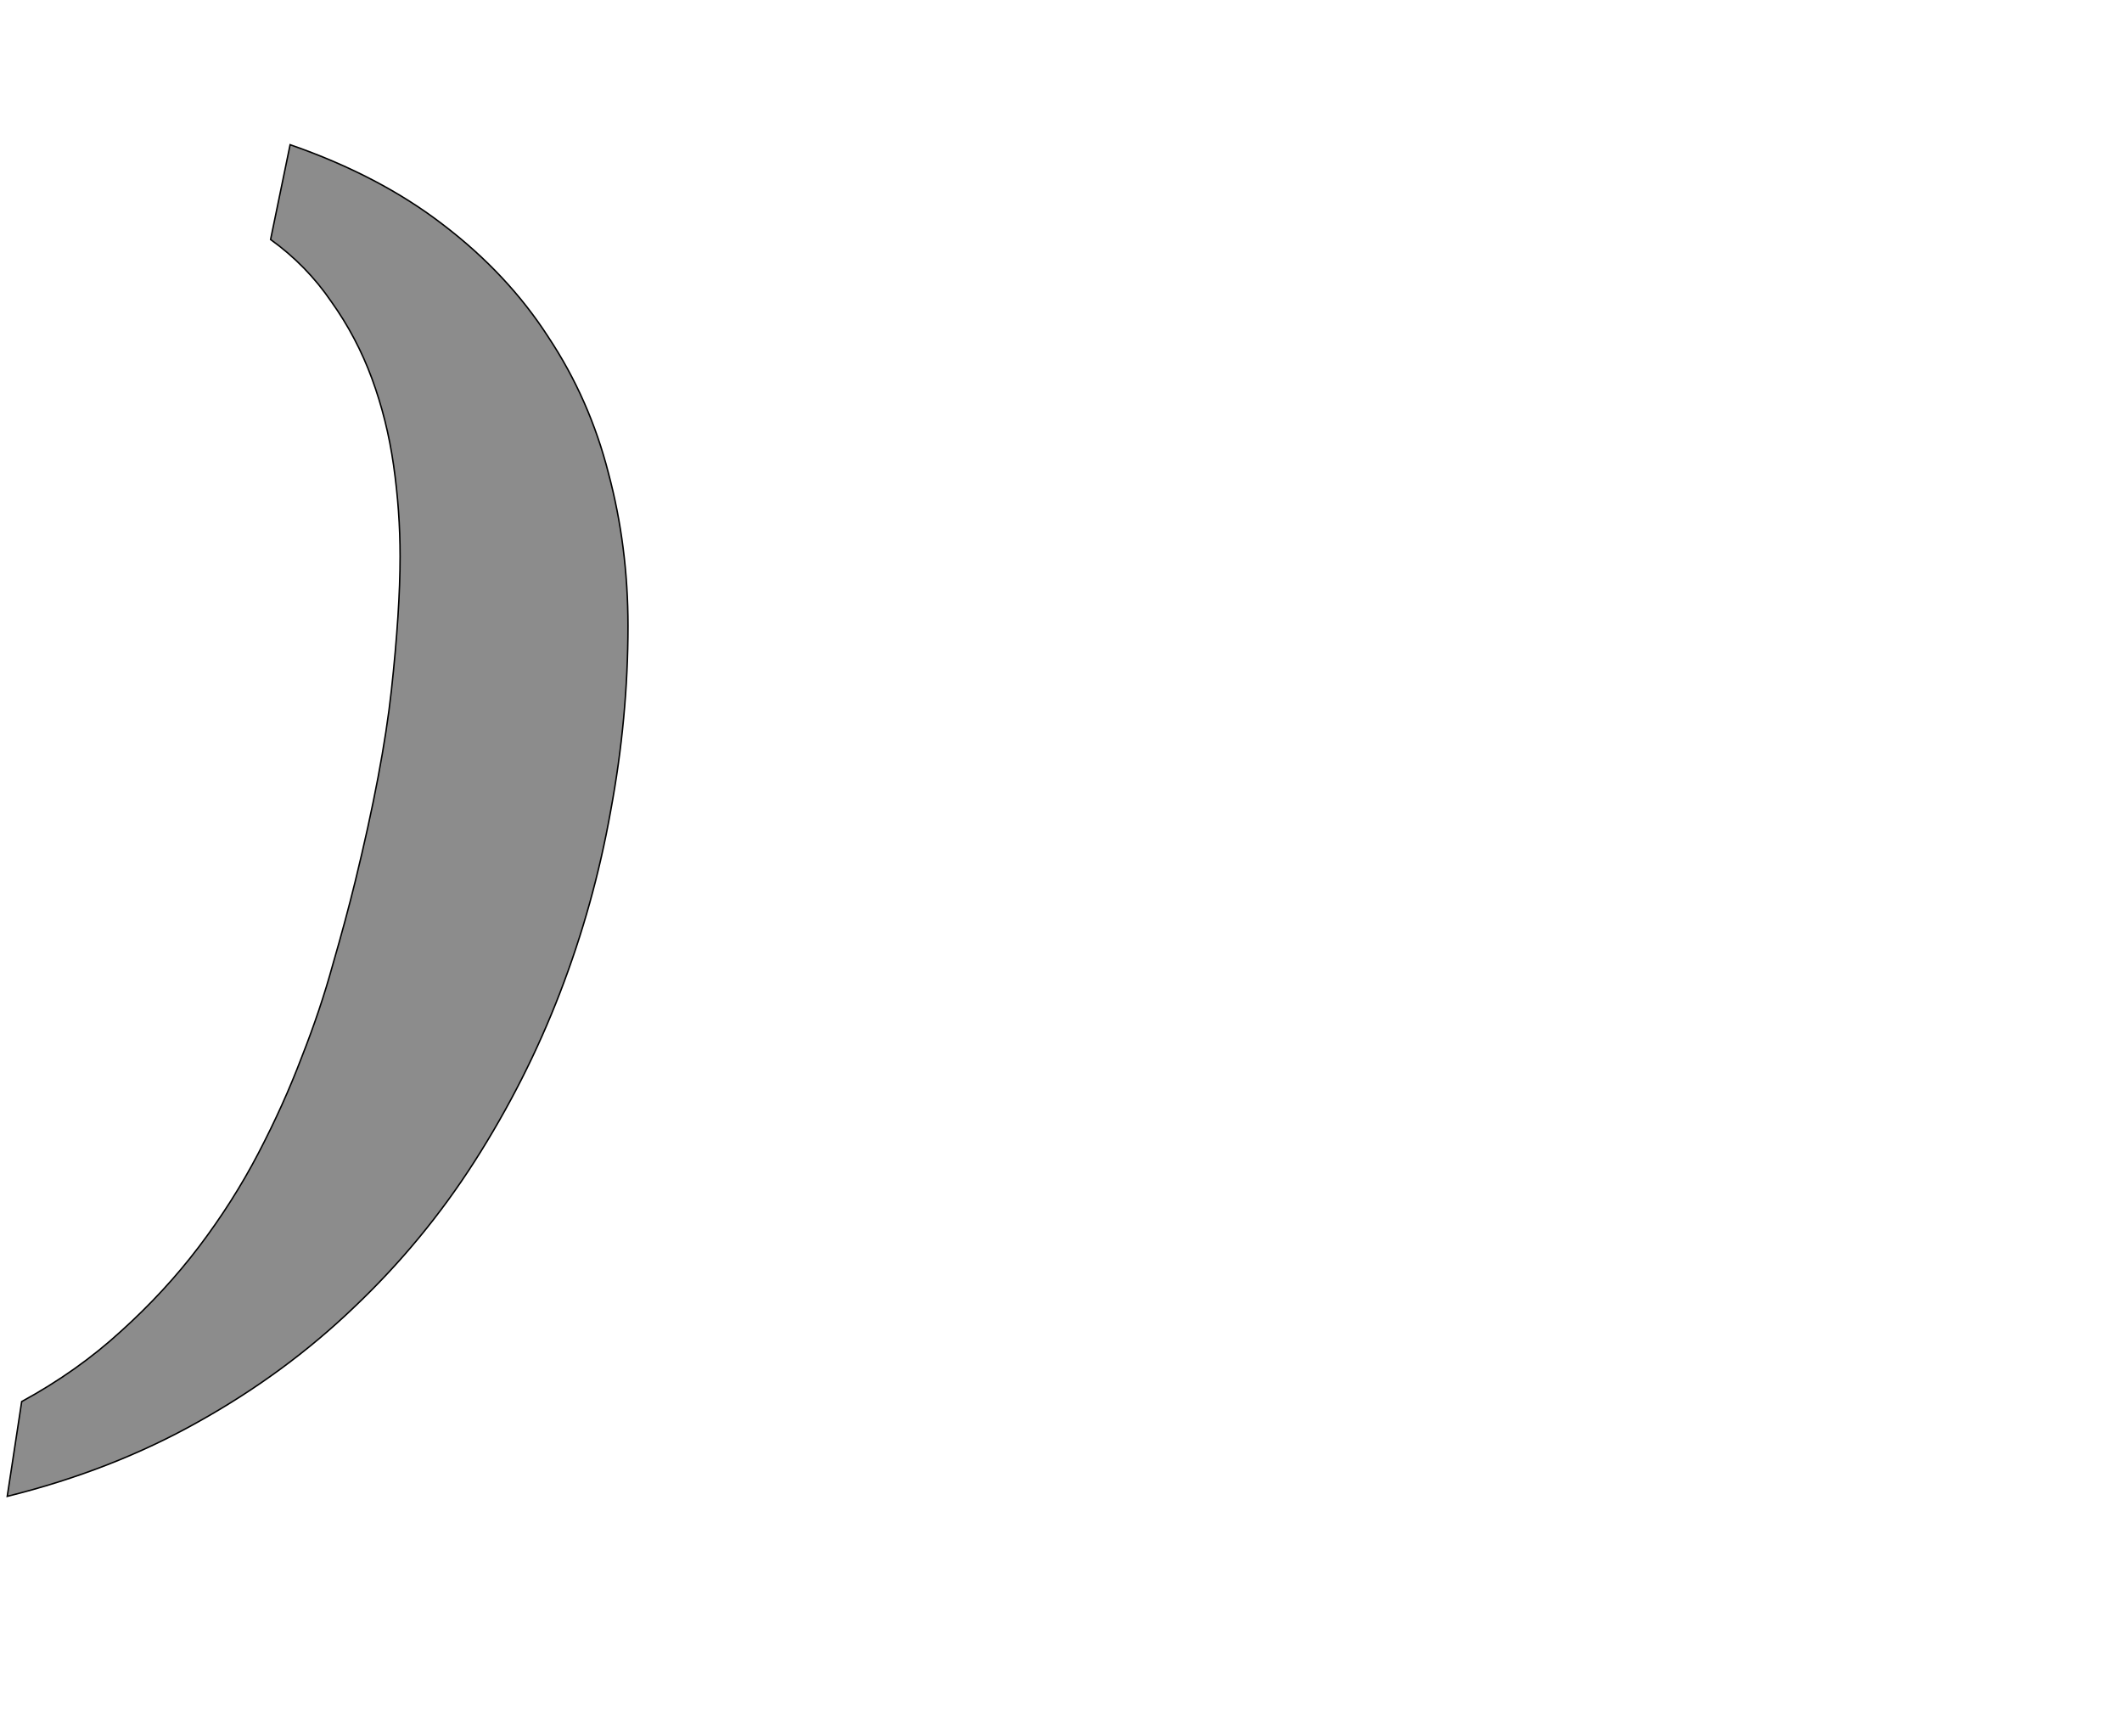 <!--
BEGIN METADATA

BBOX_X_MIN -90
BBOX_Y_MIN -285
BBOX_X_MAX 768
BBOX_Y_MAX 1583
WIDTH 858
HEIGHT 1868
H_BEARING_X -90
H_BEARING_Y 1583
H_ADVANCE 819
V_BEARING_X -499
V_BEARING_Y 100
V_ADVANCE 2069
ORIGIN_X 0
ORIGIN_Y 0

END METADATA
-->

<svg width='2933px' height='2399px' xmlns='http://www.w3.org/2000/svg' version='1.1'>

 <!-- make sure glyph is visible within svg window -->
 <g fill-rule='nonzero'  transform='translate(100 1783)'>

  <!-- draw actual outline using lines and Bezier curves-->
  <path fill='black' stroke='black' fill-opacity='0.45'  stroke-width='2'  d='
 M 453,-1014
 Q 453,-1077 444,-1140
 Q 435,-1203 414,-1260
 Q 393,-1317 358,-1366
 Q 324,-1416 274,-1452
 L 301,-1583
 Q 425,-1540 513,-1472
 Q 602,-1404 658,-1317
 Q 715,-1231 741,-1129
 Q 768,-1028 768,-918
 Q 768,-791 744,-662
 Q 721,-533 674,-411
 Q 627,-289 556,-178
 Q 485,-67 389,24
 Q 294,115 174,182
 Q 55,249 -90,285
 L -70,154
 Q 7,112 67,57
 Q 128,2 175,-60
 Q 222,-122 257,-189
 Q 292,-256 317,-322
 Q 343,-388 360,-450
 Q 378,-512 391,-565
 Q 429,-720 441,-829
 Q 453,-939 453,-1014
 Z

  '/>
 </g>
</svg>
